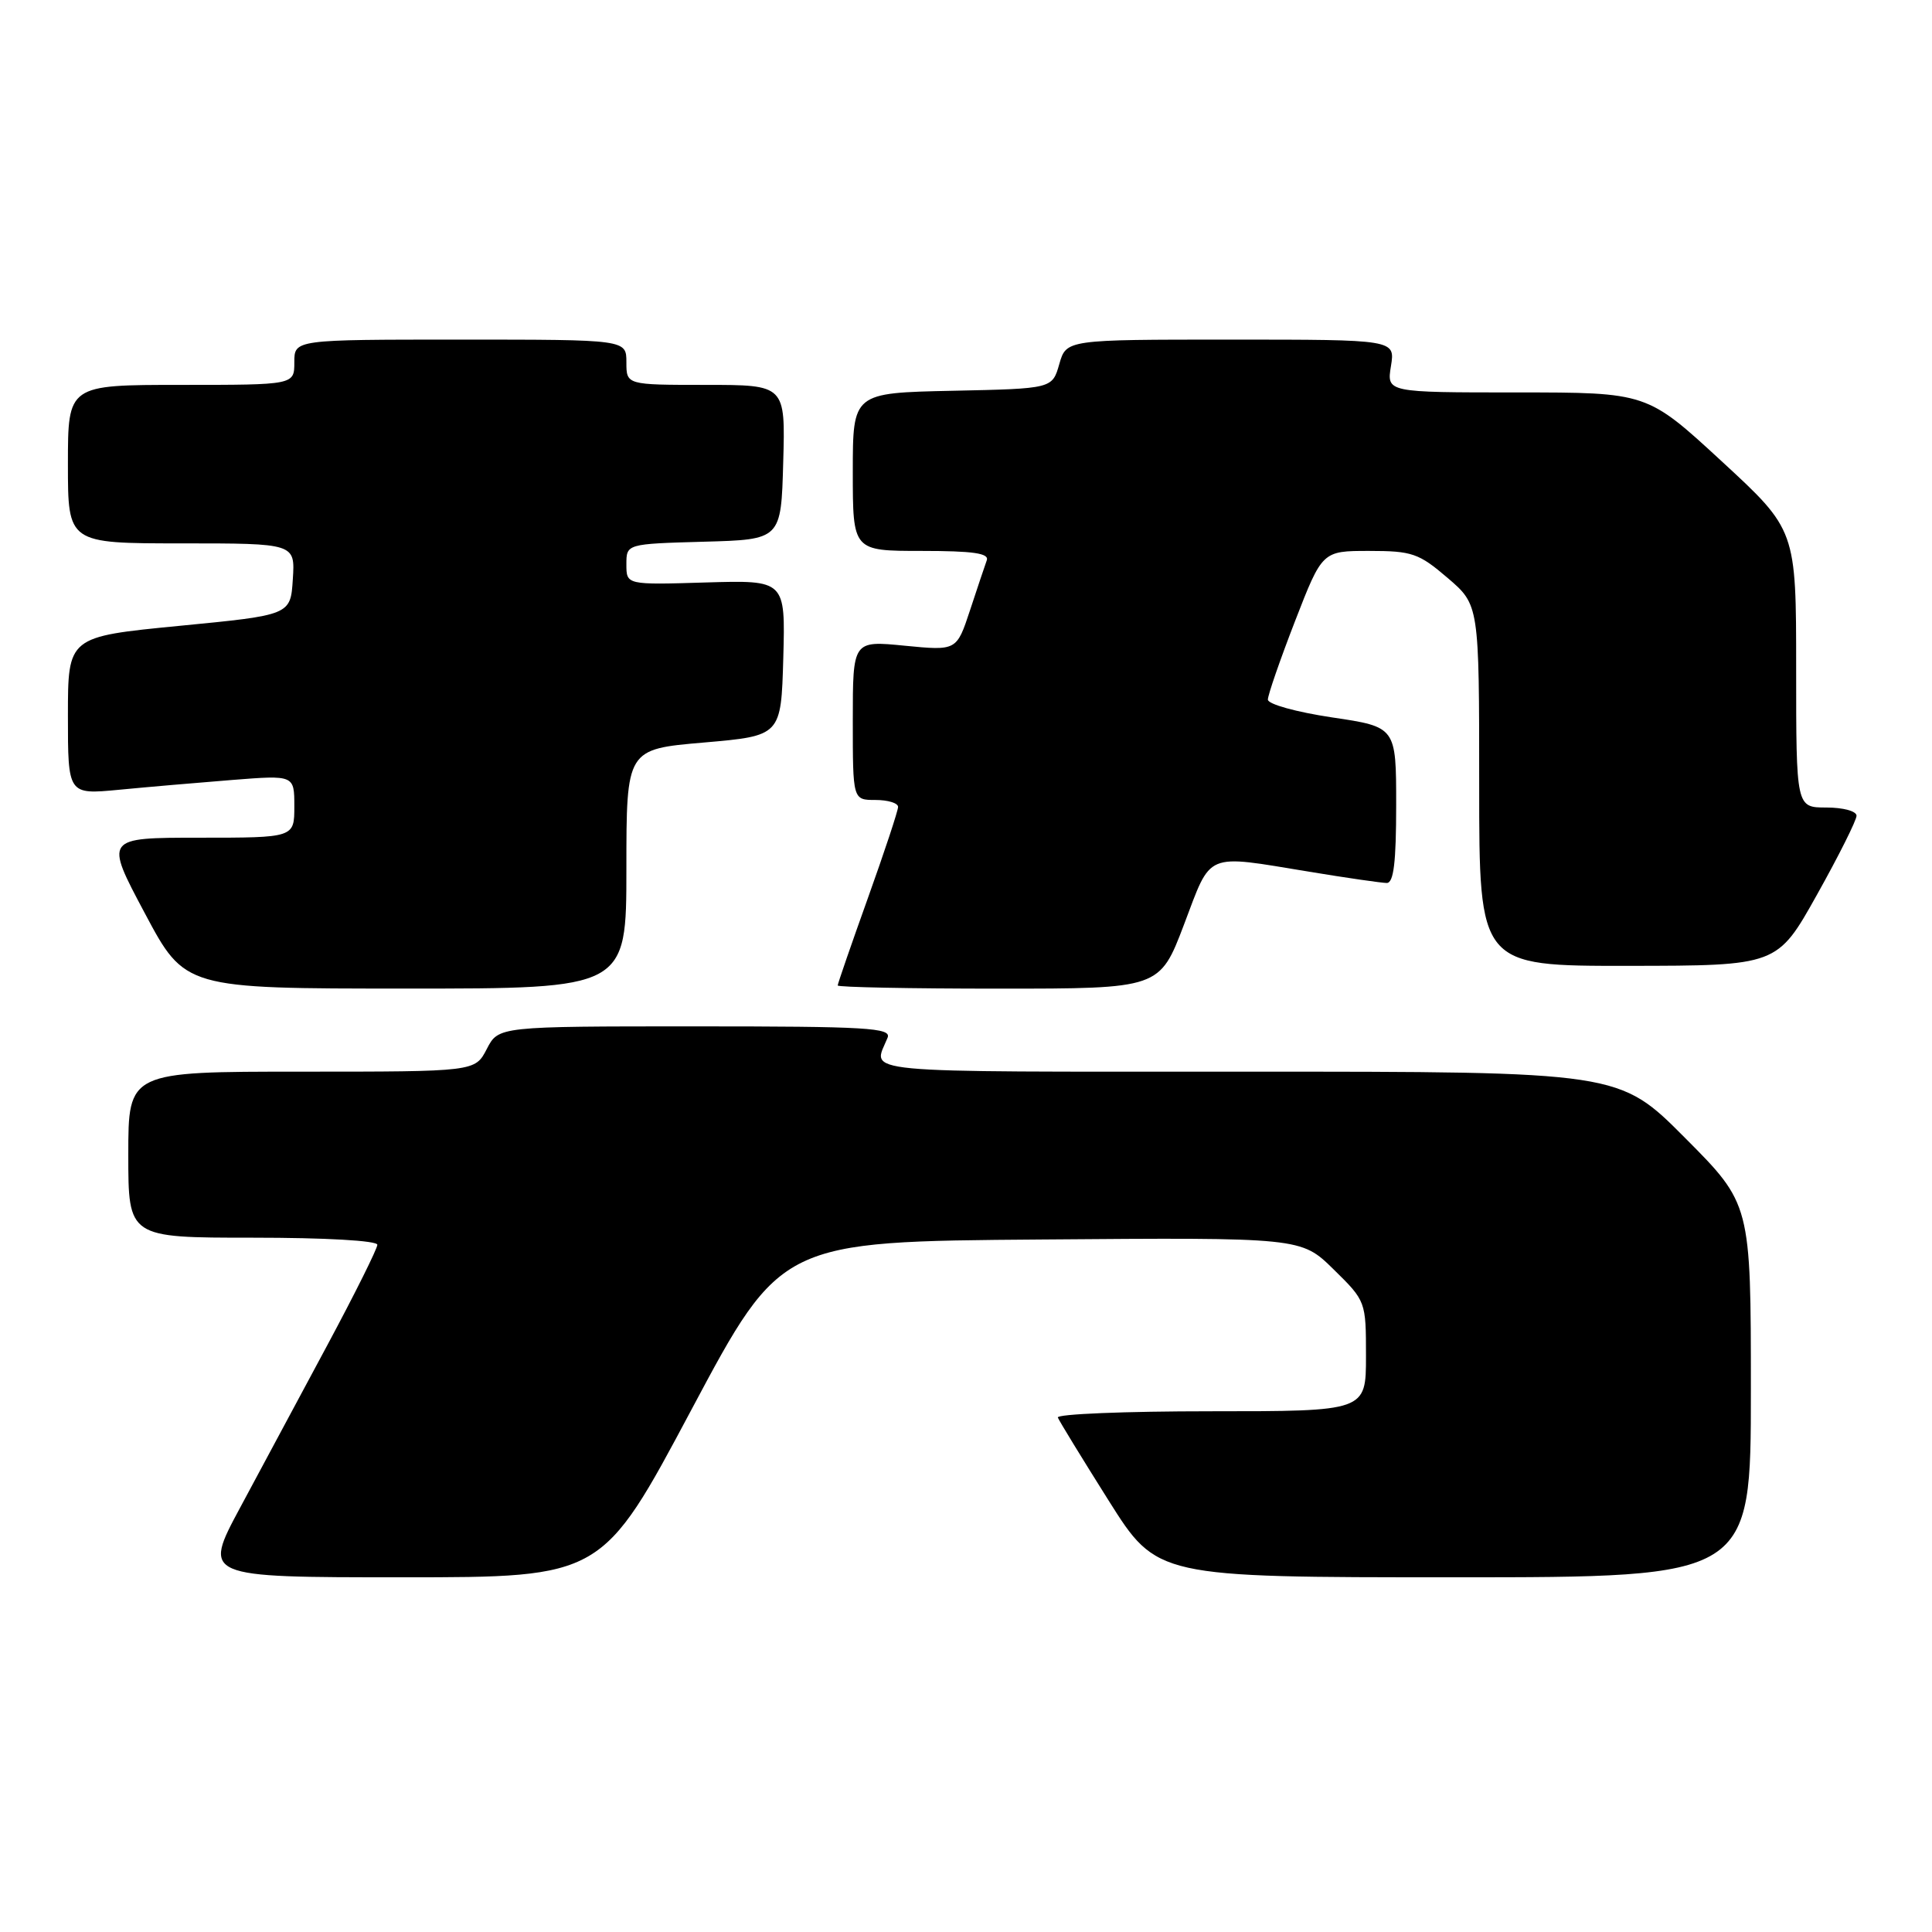 <?xml version="1.0" encoding="UTF-8" standalone="no"?>
<!DOCTYPE svg PUBLIC "-//W3C//DTD SVG 1.1//EN" "http://www.w3.org/Graphics/SVG/1.1/DTD/svg11.dtd" >
<svg xmlns="http://www.w3.org/2000/svg" xmlns:xlink="http://www.w3.org/1999/xlink" version="1.1" viewBox="0 0 256 256">
 <g >
 <path fill="currentColor"
d=" M 91.64 186.75 C 103.50 164.50 103.50 164.50 137.95 164.24 C 172.40 163.97 172.40 163.97 176.70 168.19 C 180.99 172.40 181.00 172.44 181.00 179.71 C 181.00 187.00 181.00 187.00 160.42 187.00 C 149.10 187.00 139.98 187.37 140.17 187.83 C 140.35 188.29 143.38 193.24 146.90 198.83 C 153.31 209.00 153.31 209.00 192.65 209.00 C 232.00 209.00 232.00 209.00 232.00 184.27 C 232.00 159.54 232.00 159.54 223.27 150.77 C 214.54 142.00 214.54 142.00 165.16 142.00 C 112.25 142.00 115.66 142.32 117.61 137.50 C 118.14 136.19 114.92 136.00 92.13 136.00 C 66.05 136.00 66.05 136.00 64.50 139.00 C 62.95 142.00 62.95 142.00 39.97 142.00 C 17.00 142.00 17.00 142.00 17.00 153.00 C 17.00 164.00 17.00 164.00 33.50 164.00 C 43.11 164.00 50.00 164.39 50.00 164.94 C 50.00 165.45 47.03 171.42 43.40 178.19 C 39.76 184.96 34.56 194.66 31.83 199.75 C 26.86 209.00 26.86 209.00 53.33 209.00 C 79.79 209.00 79.79 209.00 91.64 186.75 Z  M 83.00 115.14 C 83.00 99.27 83.00 99.27 93.25 98.39 C 103.50 97.50 103.50 97.50 103.79 87.18 C 104.07 76.87 104.07 76.87 93.53 77.18 C 83.00 77.50 83.00 77.50 83.00 74.78 C 83.00 72.07 83.00 72.07 93.25 71.78 C 103.50 71.50 103.50 71.50 103.78 61.25 C 104.07 51.00 104.07 51.00 93.53 51.00 C 83.00 51.00 83.00 51.00 83.00 48.00 C 83.00 45.00 83.00 45.00 61.00 45.00 C 39.00 45.00 39.00 45.00 39.00 48.00 C 39.00 51.00 39.00 51.00 24.00 51.00 C 9.00 51.00 9.00 51.00 9.00 61.50 C 9.00 72.00 9.00 72.00 24.05 72.00 C 39.11 72.00 39.11 72.00 38.80 76.75 C 38.50 81.50 38.50 81.50 23.75 82.93 C 9.00 84.37 9.00 84.37 9.00 94.83 C 9.00 105.29 9.00 105.29 15.75 104.65 C 19.46 104.29 26.21 103.71 30.75 103.35 C 39.00 102.70 39.00 102.70 39.00 106.85 C 39.00 111.00 39.00 111.00 26.43 111.00 C 13.86 111.00 13.86 111.00 19.18 120.99 C 24.50 130.99 24.50 130.99 53.75 130.99 C 83.00 131.00 83.00 131.00 83.00 115.14 Z  M 156.89 122.50 C 160.58 112.77 159.52 113.22 173.50 115.51 C 178.45 116.33 183.06 116.99 183.75 117.00 C 184.67 117.00 185.00 114.27 185.00 106.66 C 185.00 96.32 185.00 96.32 176.50 95.06 C 171.77 94.35 168.00 93.31 168.00 92.70 C 168.00 92.09 169.62 87.41 171.60 82.30 C 175.21 73.00 175.21 73.00 181.42 73.00 C 187.11 73.00 188.00 73.31 191.82 76.58 C 196.00 80.16 196.00 80.16 196.00 104.08 C 196.00 128.00 196.00 128.00 215.75 127.98 C 235.50 127.96 235.50 127.96 240.75 118.57 C 243.64 113.41 246.00 108.69 246.00 108.09 C 246.00 107.48 244.23 107.00 242.00 107.00 C 238.00 107.00 238.00 107.00 238.00 88.61 C 238.00 70.22 238.00 70.22 228.12 61.11 C 218.24 52.00 218.24 52.00 200.99 52.00 C 183.74 52.00 183.74 52.00 184.31 48.50 C 184.87 45.00 184.87 45.00 163.08 45.00 C 141.29 45.00 141.29 45.00 140.36 48.25 C 139.43 51.50 139.43 51.50 126.21 51.78 C 113.00 52.06 113.00 52.06 113.00 62.53 C 113.00 73.00 113.00 73.00 122.11 73.00 C 128.97 73.00 131.10 73.31 130.75 74.25 C 130.50 74.94 129.50 77.92 128.53 80.87 C 126.76 86.23 126.76 86.23 119.88 85.56 C 113.00 84.88 113.00 84.88 113.00 95.44 C 113.00 106.00 113.00 106.00 116.00 106.00 C 117.65 106.00 119.00 106.41 119.00 106.92 C 119.00 107.42 117.20 112.86 115.00 119.00 C 112.80 125.14 111.00 130.35 111.00 130.58 C 111.00 130.81 120.60 131.00 132.33 131.00 C 153.66 131.00 153.66 131.00 156.89 122.50 Z "/>
</g>
</svg>